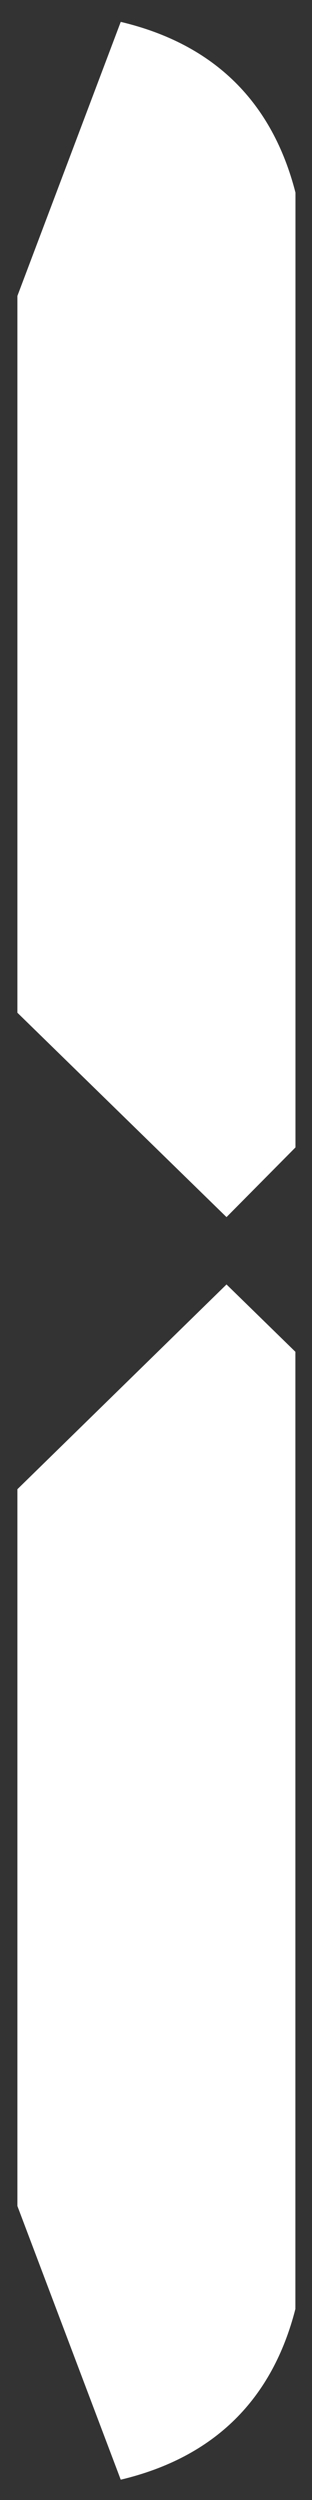 ﻿<?xml version="1.0" encoding="utf-8"?>
<svg version="1.1" xmlns:xlink="http://www.w3.org/1999/xlink" width="4px" height="32px" xmlns="http://www.w3.org/2000/svg">
  <rect width="100%" height="100%" fill="#333333" stroke="none"/>
  <g transform="matrix(1 0 0 1 -254 -142 )">
    <path d="M 0.223 19.062  L 2.904 16.441  L 3.787 17.303  L 3.787 29.555  C 3.493 30.704  2.757 31.452  1.548 31.74  L 0.223 28.237  L 0.223 19.062  Z M 2.904 15.579  L 0.223 12.963  L 0.223 3.788  L 1.548 0.28  C 2.757 0.567  3.493 1.316  3.788 2.465  L 3.788 14.687  L 2.904 15.579  Z " fill-rule="nonzero" fill="#ffffff" stroke="none" transform="matrix(1 0 0 1 254 142 )" />
  </g>
</svg>